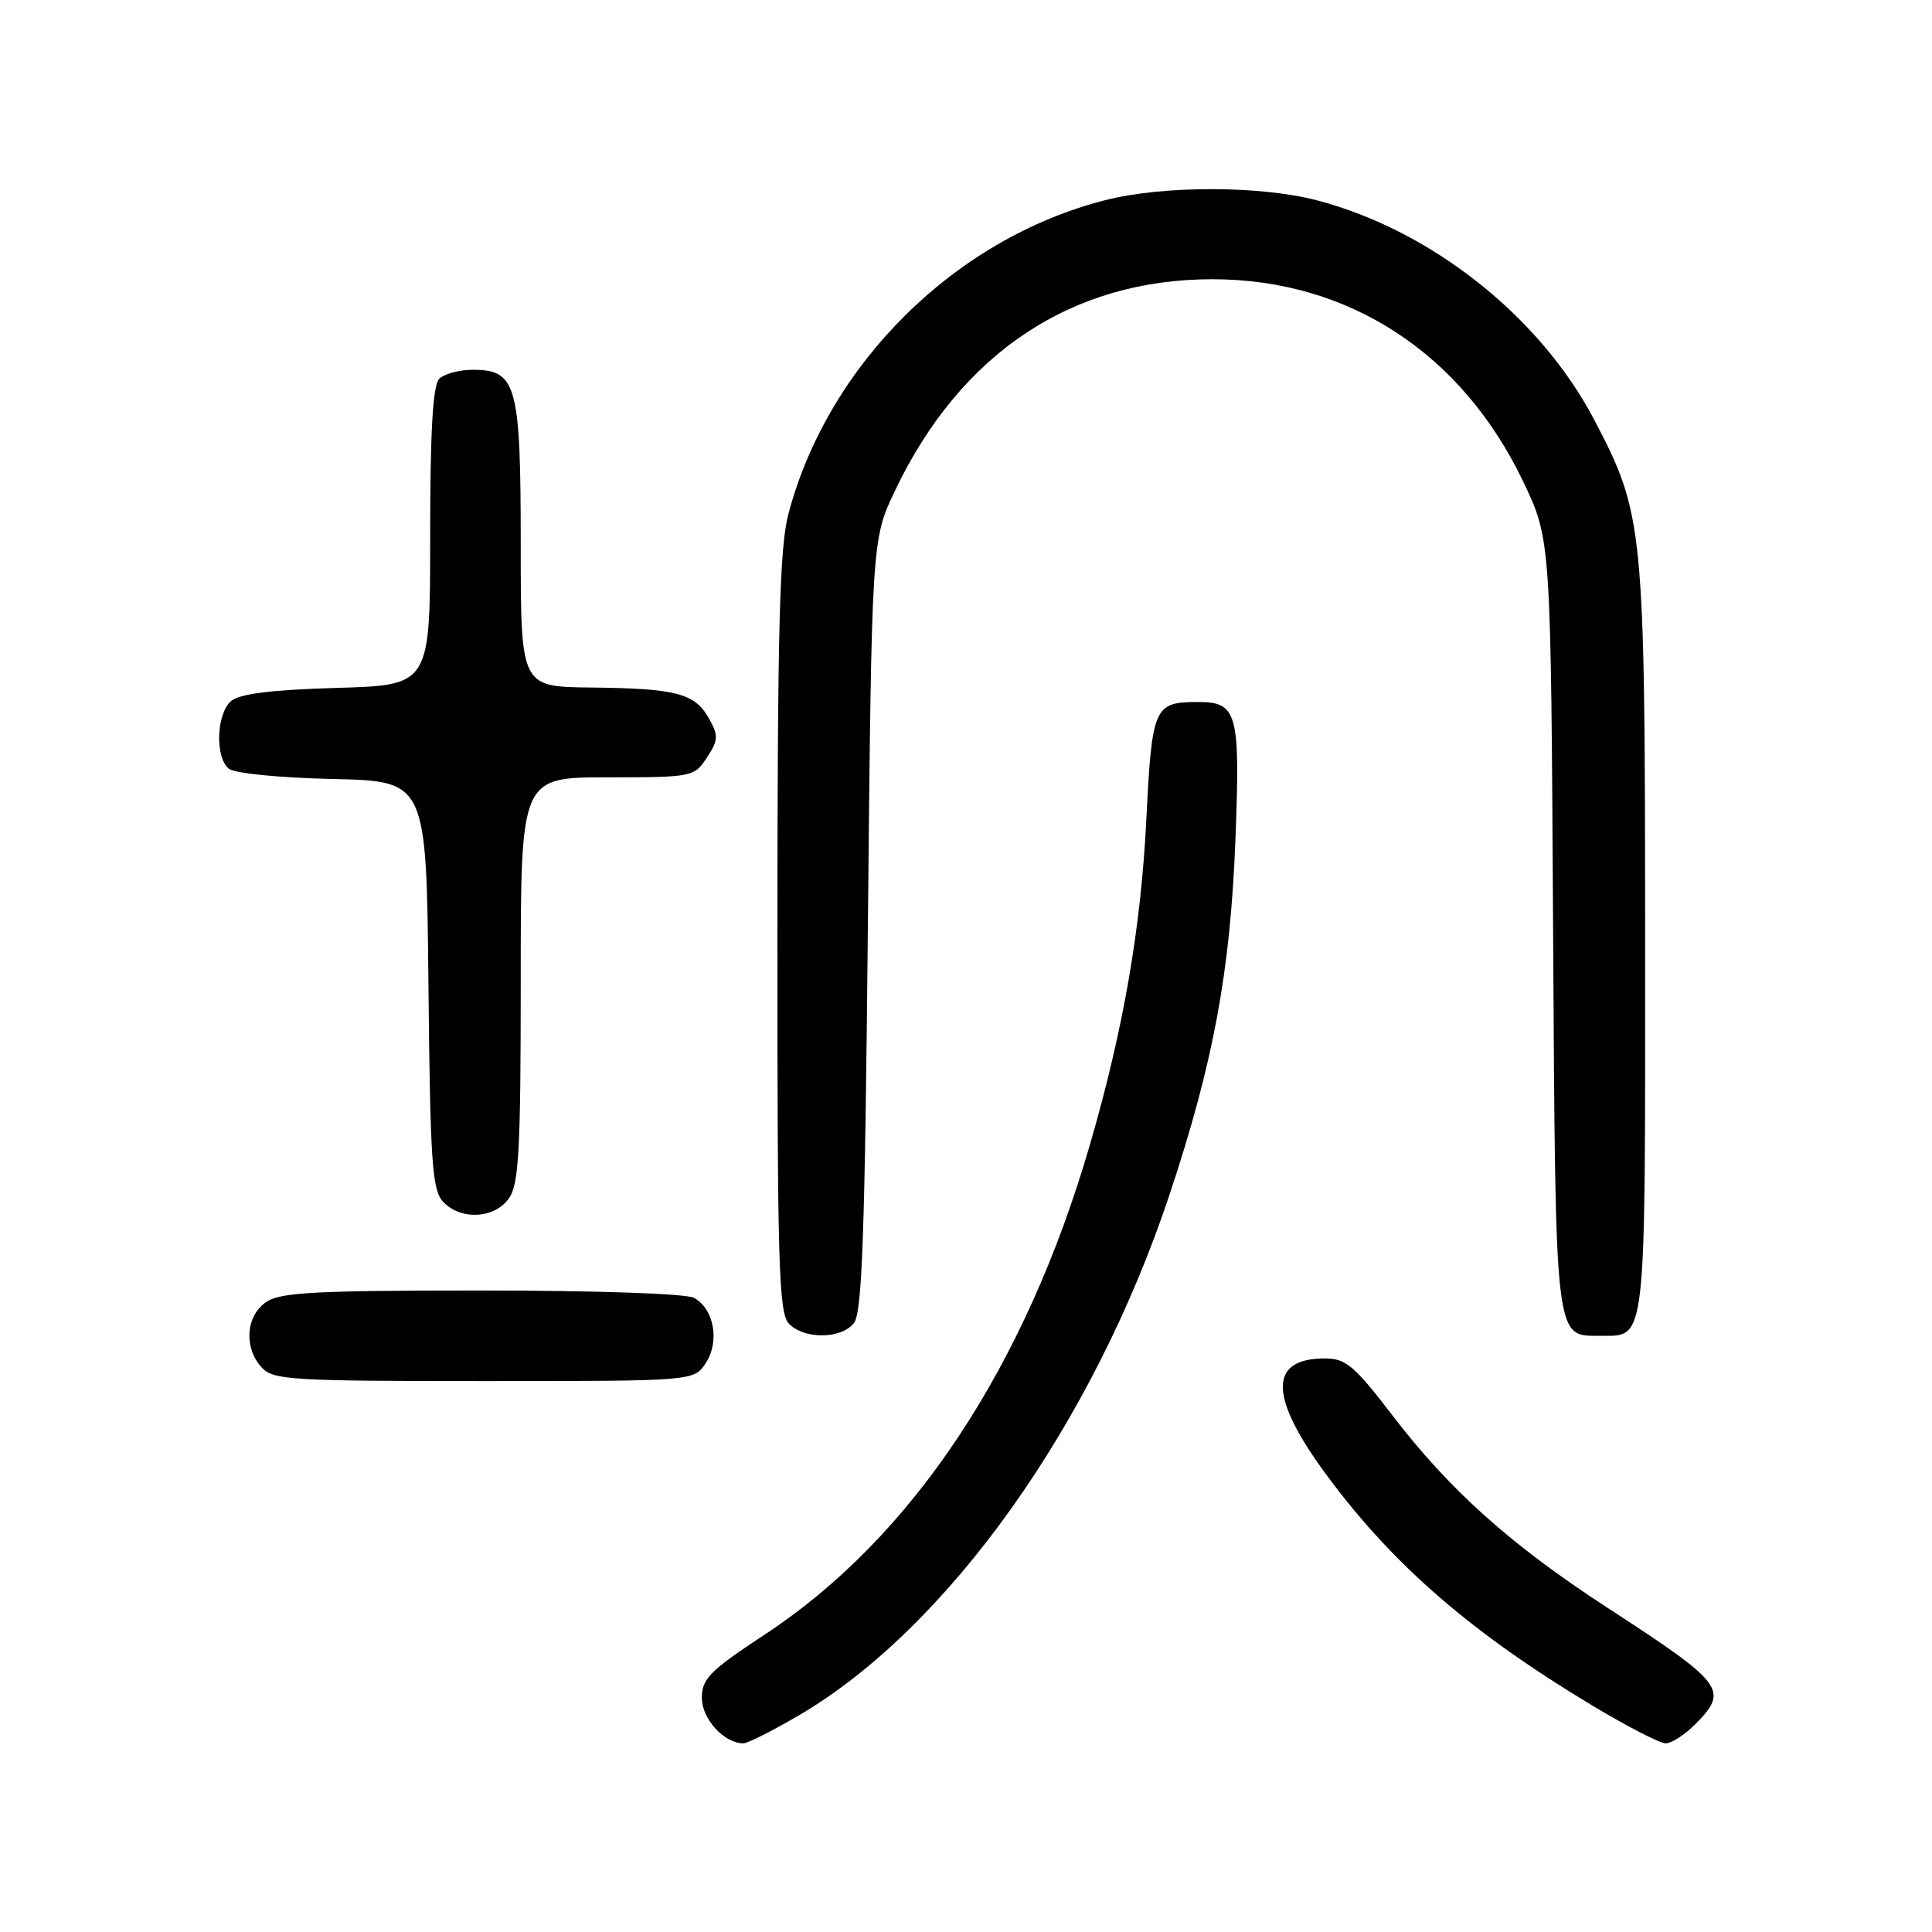 <?xml version="1.0" encoding="UTF-8" standalone="no"?>
<!DOCTYPE svg PUBLIC "-//W3C//DTD SVG 1.1//EN" "http://www.w3.org/Graphics/SVG/1.1/DTD/svg11.dtd" >
<svg xmlns="http://www.w3.org/2000/svg" xmlns:xlink="http://www.w3.org/1999/xlink" version="1.1" viewBox="0 0 256 256">
 <g >
 <path fill="currentColor"
d=" M 105.93 227.25 C 125.64 215.67 144.87 188.64 154.97 158.29 C 160.78 140.82 163.02 128.77 163.70 111.27 C 164.35 94.36 163.97 92.99 158.63 93.02 C 152.91 93.04 152.64 93.66 151.89 108.69 C 151.17 123.03 148.86 136.37 144.45 151.57 C 135.90 181.09 120.93 203.68 101.40 216.54 C 94.06 221.37 93.00 222.44 93.00 224.98 C 93.00 227.77 95.95 231.00 98.50 231.00 C 99.07 231.00 102.42 229.31 105.93 227.25 Z  M 224.55 228.55 C 229.15 223.94 228.56 223.16 213.00 213.04 C 200.19 204.71 192.10 197.47 184.50 187.54 C 179.46 180.96 178.32 180.00 175.56 180.00 C 167.98 180.00 168.12 185.18 176.00 195.75 C 184.75 207.51 195.06 216.42 211.00 226.00 C 215.58 228.75 219.94 231.00 220.71 231.00 C 221.47 231.00 223.20 229.90 224.55 228.55 Z  M 93.52 180.61 C 95.40 177.74 94.61 173.40 91.95 171.97 C 90.90 171.41 78.96 171.00 63.79 171.00 C 41.56 171.00 37.10 171.24 35.22 172.56 C 32.57 174.42 32.29 178.56 34.65 181.17 C 36.18 182.86 38.45 183.00 64.13 183.00 C 91.95 183.00 91.95 183.00 93.52 180.61 Z  M 113.13 175.35 C 114.24 174.01 114.60 163.88 115.00 122.60 C 115.50 71.50 115.50 71.50 118.60 65.00 C 127.28 46.80 141.99 37.00 160.64 37.00 C 178.68 37.00 193.69 46.77 201.83 63.81 C 205.50 71.50 205.50 71.50 205.79 122.47 C 206.12 178.42 205.95 177.00 212.08 177.00 C 218.19 177.00 218.00 178.63 217.99 124.68 C 217.97 69.72 217.82 68.16 211.23 55.60 C 204.04 41.90 189.58 30.47 174.45 26.53 C 166.95 24.58 154.11 24.57 146.46 26.52 C 126.57 31.58 109.75 48.22 104.48 68.05 C 103.30 72.47 103.02 83.02 103.01 123.68 C 103.00 167.97 103.18 174.04 104.57 175.43 C 106.63 177.48 111.39 177.44 113.13 175.35 Z  M 67.44 158.78 C 68.76 156.90 69.00 152.39 69.00 129.78 C 69.00 103.00 69.00 103.00 80.48 103.00 C 91.75 103.00 91.98 102.95 93.67 100.38 C 95.20 98.05 95.22 97.49 93.93 95.18 C 92.06 91.86 89.61 91.22 78.25 91.10 C 69.00 91.00 69.00 91.00 69.00 72.22 C 69.00 50.95 68.46 49.00 62.64 49.00 C 60.86 49.00 58.86 49.54 58.20 50.20 C 57.35 51.05 57.00 57.11 57.00 71.10 C 57.00 90.79 57.00 90.79 44.65 91.15 C 36.10 91.39 31.80 91.92 30.65 92.87 C 28.68 94.51 28.46 100.31 30.31 101.85 C 31.06 102.47 36.99 103.06 44.06 103.22 C 56.50 103.50 56.50 103.50 56.77 130.44 C 57.00 153.75 57.25 157.62 58.67 159.19 C 60.97 161.73 65.53 161.51 67.44 158.78 Z "/>
</g>
</svg>
